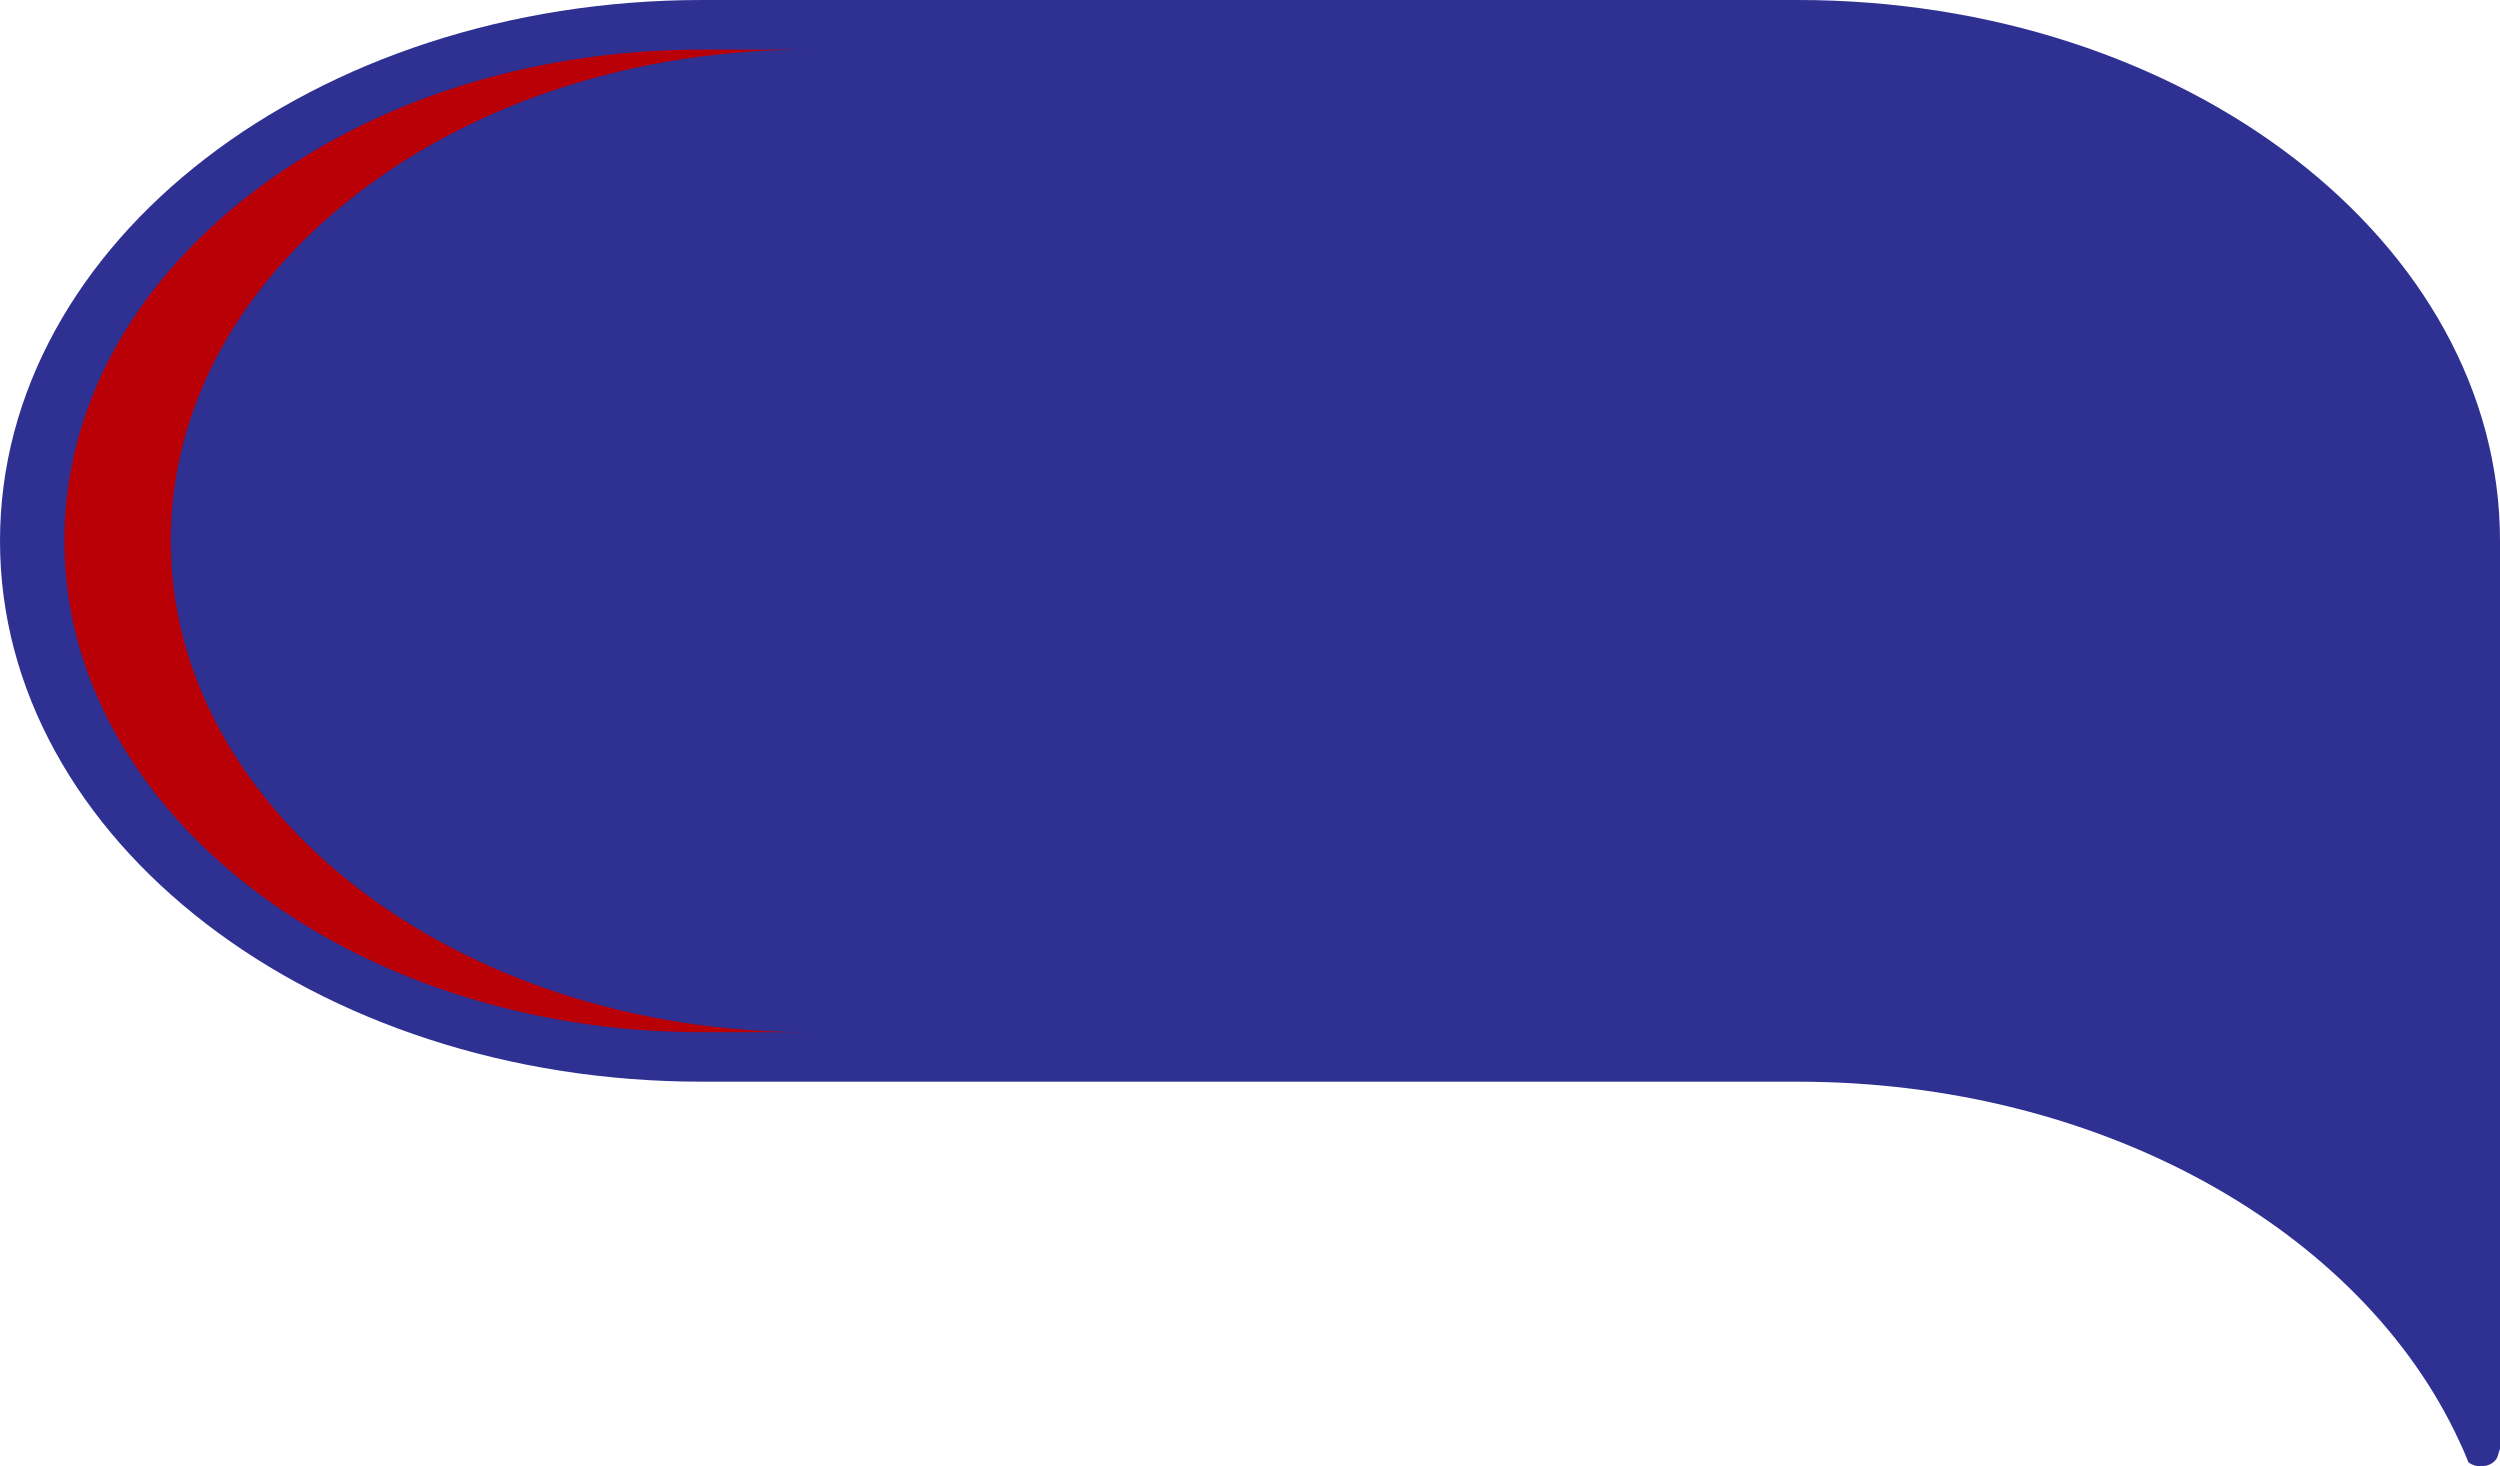 <svg width="283" height="166" viewBox="0 0 283 166" fill="none" xmlns="http://www.w3.org/2000/svg">
<g clipPath="url(#clip0_81_208)">
<path d="M283 61.23V164.007C282.918 164.221 282.853 164.461 282.787 164.675C282.754 164.751 282.738 164.827 282.722 164.89C282.492 165.533 281.722 165.987 280.822 165.987C280.281 165.987 279.806 165.836 279.429 165.533C279.102 164.713 278.758 163.893 278.365 163.085C267.391 139.391 238.023 122.447 203.495 122.447H79.488C35.592 122.472 0 95.055 0 61.23C0 44.323 8.894 29.006 23.275 17.929C37.656 6.851 57.54 0 79.488 0H203.512C247.408 0 283 27.416 283 61.23Z" fill="#2E3092"/>
<path d="M40.473 21.903C26.829 32.4 19.328 46.367 19.328 61.23C19.328 91.889 51.726 116.845 91.527 116.845H79.488C39.687 116.845 7.289 91.889 7.289 61.23C7.289 46.367 14.807 32.4 28.434 21.903C42.062 11.393 60.194 5.614 79.488 5.614H91.527C72.232 5.614 54.1 11.406 40.473 21.903Z" fill="#BA0007"/>
</g>
<defs>
<clipPath id="clip0_81_208">
<rect width="283" height="166" fill="white"/>
</clipPath>
</defs>
</svg>
